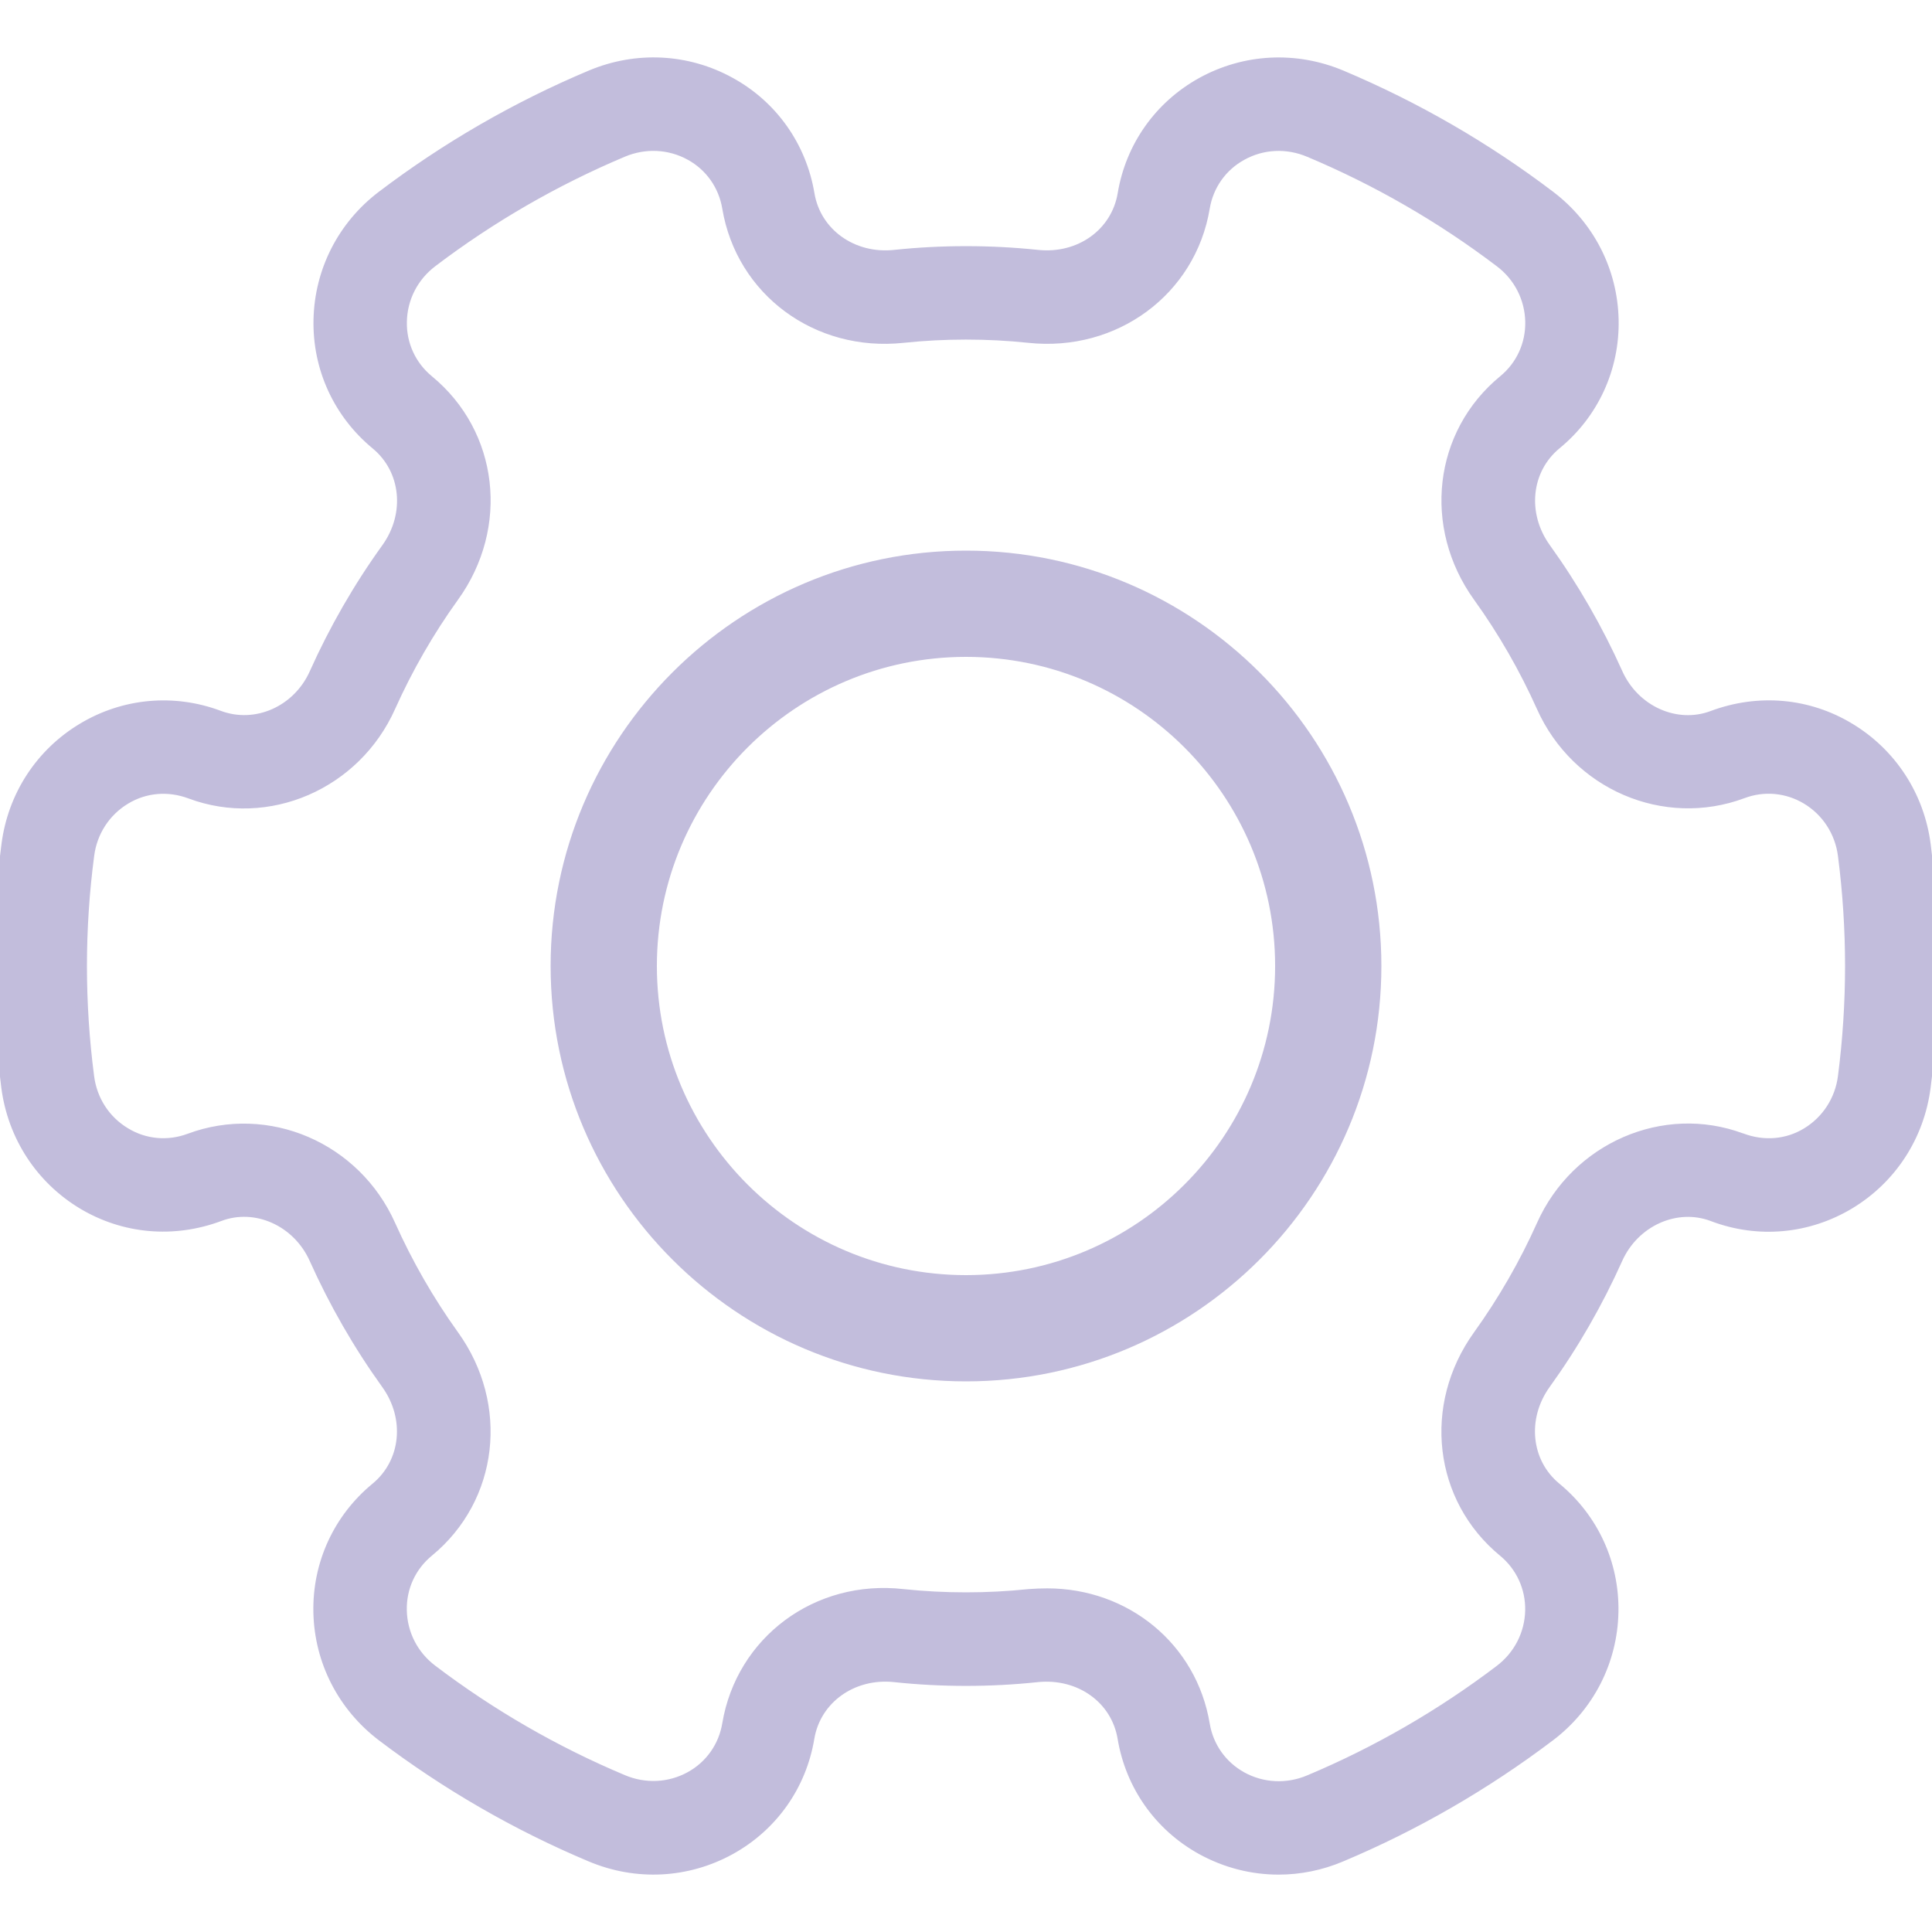 <svg width="30" height="30" viewBox="0 0 30 30" fill="none" xmlns="http://www.w3.org/2000/svg">
<g clip-path="url(#clip0_3948_588)">
<mask id="path-1-outside-1_3948_588" maskUnits="userSpaceOnUse" x="-1" y="-0.009" width="32" height="30" fill="black">
<rect fill="white" x="-1" y="-0.009" width="32" height="30"/>
<path d="M29.88 13.119C29.782 12.365 29.355 11.711 28.709 11.322C28.073 10.938 27.31 10.869 26.599 11.134C26.024 11.351 25.364 11.053 25.099 10.46C24.794 9.78 24.42 9.129 23.985 8.524C23.598 7.987 23.67 7.282 24.153 6.884C24.728 6.412 25.049 5.713 25.034 4.969C25.019 4.213 24.662 3.517 24.056 3.057C23.059 2.3 21.971 1.673 20.823 1.189C20.116 0.892 19.333 0.933 18.67 1.298C18.019 1.658 17.576 2.283 17.454 3.017C17.35 3.635 16.778 4.049 16.11 3.98C15.38 3.903 14.62 3.903 13.892 3.98C13.23 4.05 12.652 3.635 12.548 3.017C12.425 2.283 11.983 1.656 11.332 1.298C10.668 0.931 9.883 0.892 9.179 1.189C8.029 1.673 6.942 2.3 5.944 3.057C5.339 3.516 4.983 4.213 4.968 4.968C4.953 5.713 5.274 6.41 5.85 6.886C6.331 7.283 6.404 7.988 6.018 8.525C5.582 9.13 5.208 9.781 4.903 10.461C4.639 11.055 3.978 11.353 3.389 11.13C2.694 10.871 1.93 10.94 1.293 11.323C0.645 11.711 0.219 12.366 0.122 13.12C0.041 13.74 0 14.374 0 15C0 15.627 0.041 16.26 0.12 16.881C0.219 17.635 0.645 18.289 1.291 18.679C1.928 19.061 2.689 19.131 3.401 18.866C3.975 18.648 4.635 18.946 4.901 19.54C5.206 20.22 5.58 20.872 6.015 21.477C6.403 22.014 6.33 22.719 5.848 23.116C5.273 23.589 4.951 24.288 4.966 25.032C4.981 25.788 5.339 26.484 5.944 26.944C6.941 27.7 8.029 28.328 9.178 28.811C9.884 29.109 10.666 29.068 11.33 28.703C11.982 28.343 12.424 27.718 12.546 26.984C12.65 26.365 13.228 25.951 13.89 26.02C14.619 26.098 15.379 26.098 16.109 26.02C16.778 25.954 17.349 26.365 17.453 26.984C17.575 27.718 18.018 28.344 18.669 28.703C19.039 28.906 19.444 29.009 19.854 29.009C20.181 29.009 20.509 28.943 20.82 28.811C21.969 28.328 23.056 27.699 24.054 26.944C24.66 26.485 25.016 25.788 25.031 25.033C25.046 24.288 24.725 23.589 24.15 23.115C23.669 22.719 23.596 22.014 23.983 21.477C24.419 20.872 24.793 20.22 25.098 19.54C25.363 18.947 26.025 18.65 26.598 18.866L26.611 18.871C27.309 19.133 28.071 19.061 28.708 18.679C29.355 18.289 29.781 17.635 29.879 16.88C29.959 16.254 30 15.623 30 15C30 14.378 29.959 13.746 29.88 13.119ZM28.639 16.721C28.591 17.093 28.381 17.416 28.064 17.608C27.758 17.794 27.388 17.826 27.038 17.695L27.03 17.693C25.838 17.251 24.491 17.838 23.958 19.03C23.688 19.633 23.355 20.211 22.969 20.748C22.193 21.828 22.36 23.261 23.358 24.081C23.635 24.31 23.79 24.648 23.783 25.008C23.775 25.379 23.6 25.721 23.3 25.949C22.388 26.641 21.39 27.218 20.337 27.66C19.988 27.808 19.598 27.788 19.273 27.609C18.959 27.435 18.745 27.134 18.686 26.78C18.488 25.591 17.47 24.764 16.262 24.764C16.169 24.764 16.074 24.768 15.979 24.775C15.335 24.843 14.665 24.843 14.021 24.775C12.691 24.624 11.528 25.496 11.314 26.776C11.255 27.13 11.041 27.433 10.728 27.605C10.402 27.785 10.013 27.804 9.663 27.656C8.609 27.213 7.612 26.638 6.699 25.945C6.399 25.719 6.224 25.375 6.217 25.005C6.209 24.645 6.364 24.308 6.643 24.079C7.64 23.259 7.807 21.825 7.03 20.745C6.644 20.208 6.313 19.63 6.043 19.028C5.508 17.833 4.157 17.249 2.948 17.699C2.614 17.824 2.243 17.793 1.937 17.606C1.619 17.416 1.409 17.093 1.362 16.72C1.288 16.153 1.25 15.573 1.25 15C1.25 14.428 1.288 13.848 1.363 13.279C1.41 12.908 1.62 12.584 1.938 12.393C2.243 12.208 2.614 12.174 2.963 12.305C4.156 12.75 5.508 12.166 6.043 10.97C6.313 10.368 6.645 9.79 7.031 9.254C7.808 8.174 7.64 6.74 6.643 5.92C6.365 5.691 6.21 5.354 6.218 4.994C6.225 4.623 6.4 4.28 6.7 4.053C7.613 3.36 8.61 2.785 9.664 2.341C10.013 2.194 10.402 2.213 10.728 2.393C11.041 2.565 11.255 2.868 11.314 3.223C11.528 4.503 12.691 5.366 14.021 5.224C14.664 5.156 15.334 5.156 15.979 5.224C17.302 5.365 18.473 4.503 18.686 3.223C18.745 2.869 18.959 2.566 19.273 2.394C19.599 2.213 19.986 2.194 20.338 2.343C21.392 2.786 22.389 3.361 23.302 4.054C23.602 4.28 23.776 4.624 23.784 4.994C23.791 5.354 23.637 5.691 23.358 5.92C22.36 6.74 22.194 8.174 22.97 9.254C23.357 9.791 23.688 10.369 23.958 10.971C24.493 12.166 25.845 12.751 27.053 12.3C27.388 12.174 27.756 12.208 28.064 12.393C28.381 12.584 28.591 12.908 28.639 13.279C28.713 13.853 28.75 14.431 28.75 15C28.75 15.569 28.713 16.148 28.639 16.721Z"/>
</mask>
<path d="M29.88 13.119C29.782 12.365 29.355 11.711 28.709 11.322C28.073 10.938 27.31 10.869 26.599 11.134C26.024 11.351 25.364 11.053 25.099 10.46C24.794 9.78 24.42 9.129 23.985 8.524C23.598 7.987 23.67 7.282 24.153 6.884C24.728 6.412 25.049 5.713 25.034 4.969C25.019 4.213 24.662 3.517 24.056 3.057C23.059 2.3 21.971 1.673 20.823 1.189C20.116 0.892 19.333 0.933 18.67 1.298C18.019 1.658 17.576 2.283 17.454 3.017C17.35 3.635 16.778 4.049 16.11 3.98C15.38 3.903 14.62 3.903 13.892 3.98C13.23 4.05 12.652 3.635 12.548 3.017C12.425 2.283 11.983 1.656 11.332 1.298C10.668 0.931 9.883 0.892 9.179 1.189C8.029 1.673 6.942 2.3 5.944 3.057C5.339 3.516 4.983 4.213 4.968 4.968C4.953 5.713 5.274 6.41 5.85 6.886C6.331 7.283 6.404 7.988 6.018 8.525C5.582 9.13 5.208 9.781 4.903 10.461C4.639 11.055 3.978 11.353 3.389 11.13C2.694 10.871 1.93 10.94 1.293 11.323C0.645 11.711 0.219 12.366 0.122 13.12C0.041 13.74 0 14.374 0 15C0 15.627 0.041 16.26 0.12 16.881C0.219 17.635 0.645 18.289 1.291 18.679C1.928 19.061 2.689 19.131 3.401 18.866C3.975 18.648 4.635 18.946 4.901 19.54C5.206 20.22 5.58 20.872 6.015 21.477C6.403 22.014 6.33 22.719 5.848 23.116C5.273 23.589 4.951 24.288 4.966 25.032C4.981 25.788 5.339 26.484 5.944 26.944C6.941 27.7 8.029 28.328 9.178 28.811C9.884 29.109 10.666 29.068 11.33 28.703C11.982 28.343 12.424 27.718 12.546 26.984C12.65 26.365 13.228 25.951 13.89 26.02C14.619 26.098 15.379 26.098 16.109 26.02C16.778 25.954 17.349 26.365 17.453 26.984C17.575 27.718 18.018 28.344 18.669 28.703C19.039 28.906 19.444 29.009 19.854 29.009C20.181 29.009 20.509 28.943 20.82 28.811C21.969 28.328 23.056 27.699 24.054 26.944C24.66 26.485 25.016 25.788 25.031 25.033C25.046 24.288 24.725 23.589 24.15 23.115C23.669 22.719 23.596 22.014 23.983 21.477C24.419 20.872 24.793 20.22 25.098 19.54C25.363 18.947 26.025 18.65 26.598 18.866L26.611 18.871C27.309 19.133 28.071 19.061 28.708 18.679C29.355 18.289 29.781 17.635 29.879 16.88C29.959 16.254 30 15.623 30 15C30 14.378 29.959 13.746 29.88 13.119ZM28.639 16.721C28.591 17.093 28.381 17.416 28.064 17.608C27.758 17.794 27.388 17.826 27.038 17.695L27.03 17.693C25.838 17.251 24.491 17.838 23.958 19.03C23.688 19.633 23.355 20.211 22.969 20.748C22.193 21.828 22.36 23.261 23.358 24.081C23.635 24.31 23.79 24.648 23.783 25.008C23.775 25.379 23.6 25.721 23.3 25.949C22.388 26.641 21.39 27.218 20.337 27.66C19.988 27.808 19.598 27.788 19.273 27.609C18.959 27.435 18.745 27.134 18.686 26.78C18.488 25.591 17.47 24.764 16.262 24.764C16.169 24.764 16.074 24.768 15.979 24.775C15.335 24.843 14.665 24.843 14.021 24.775C12.691 24.624 11.528 25.496 11.314 26.776C11.255 27.13 11.041 27.433 10.728 27.605C10.402 27.785 10.013 27.804 9.663 27.656C8.609 27.213 7.612 26.638 6.699 25.945C6.399 25.719 6.224 25.375 6.217 25.005C6.209 24.645 6.364 24.308 6.643 24.079C7.64 23.259 7.807 21.825 7.03 20.745C6.644 20.208 6.313 19.63 6.043 19.028C5.508 17.833 4.157 17.249 2.948 17.699C2.614 17.824 2.243 17.793 1.937 17.606C1.619 17.416 1.409 17.093 1.362 16.72C1.288 16.153 1.25 15.573 1.25 15C1.25 14.428 1.288 13.848 1.363 13.279C1.41 12.908 1.62 12.584 1.938 12.393C2.243 12.208 2.614 12.174 2.963 12.305C4.156 12.75 5.508 12.166 6.043 10.97C6.313 10.368 6.645 9.79 7.031 9.254C7.808 8.174 7.64 6.74 6.643 5.92C6.365 5.691 6.21 5.354 6.218 4.994C6.225 4.623 6.4 4.28 6.7 4.053C7.613 3.36 8.61 2.785 9.664 2.341C10.013 2.194 10.402 2.213 10.728 2.393C11.041 2.565 11.255 2.868 11.314 3.223C11.528 4.503 12.691 5.366 14.021 5.224C14.664 5.156 15.334 5.156 15.979 5.224C17.302 5.365 18.473 4.503 18.686 3.223C18.745 2.869 18.959 2.566 19.273 2.394C19.599 2.213 19.986 2.194 20.338 2.343C21.392 2.786 22.389 3.361 23.302 4.054C23.602 4.28 23.776 4.624 23.784 4.994C23.791 5.354 23.637 5.691 23.358 5.92C22.36 6.74 22.194 8.174 22.97 9.254C23.357 9.791 23.688 10.369 23.958 10.971C24.493 12.166 25.845 12.751 27.053 12.3C27.388 12.174 27.756 12.208 28.064 12.393C28.381 12.584 28.591 12.908 28.639 13.279C28.713 13.853 28.75 14.431 28.75 15C28.75 15.569 28.713 16.148 28.639 16.721Z" fill="#C2BDDC"/>
<path d="M29.88 13.119C29.782 12.365 29.355 11.711 28.709 11.322C28.073 10.938 27.31 10.869 26.599 11.134C26.024 11.351 25.364 11.053 25.099 10.46C24.794 9.78 24.42 9.129 23.985 8.524C23.598 7.987 23.67 7.282 24.153 6.884C24.728 6.412 25.049 5.713 25.034 4.969C25.019 4.213 24.662 3.517 24.056 3.057C23.059 2.3 21.971 1.673 20.823 1.189C20.116 0.892 19.333 0.933 18.67 1.298C18.019 1.658 17.576 2.283 17.454 3.017C17.35 3.635 16.778 4.049 16.11 3.98C15.38 3.903 14.62 3.903 13.892 3.98C13.23 4.05 12.652 3.635 12.548 3.017C12.425 2.283 11.983 1.656 11.332 1.298C10.668 0.931 9.883 0.892 9.179 1.189C8.029 1.673 6.942 2.3 5.944 3.057C5.339 3.516 4.983 4.213 4.968 4.968C4.953 5.713 5.274 6.41 5.85 6.886C6.331 7.283 6.404 7.988 6.018 8.525C5.582 9.13 5.208 9.781 4.903 10.461C4.639 11.055 3.978 11.353 3.389 11.13C2.694 10.871 1.93 10.94 1.293 11.323C0.645 11.711 0.219 12.366 0.122 13.12C0.041 13.74 0 14.374 0 15C0 15.627 0.041 16.26 0.12 16.881C0.219 17.635 0.645 18.289 1.291 18.679C1.928 19.061 2.689 19.131 3.401 18.866C3.975 18.648 4.635 18.946 4.901 19.54C5.206 20.22 5.58 20.872 6.015 21.477C6.403 22.014 6.33 22.719 5.848 23.116C5.273 23.589 4.951 24.288 4.966 25.032C4.981 25.788 5.339 26.484 5.944 26.944C6.941 27.7 8.029 28.328 9.178 28.811C9.884 29.109 10.666 29.068 11.33 28.703C11.982 28.343 12.424 27.718 12.546 26.984C12.65 26.365 13.228 25.951 13.89 26.02C14.619 26.098 15.379 26.098 16.109 26.02C16.778 25.954 17.349 26.365 17.453 26.984C17.575 27.718 18.018 28.344 18.669 28.703C19.039 28.906 19.444 29.009 19.854 29.009C20.181 29.009 20.509 28.943 20.82 28.811C21.969 28.328 23.056 27.699 24.054 26.944C24.66 26.485 25.016 25.788 25.031 25.033C25.046 24.288 24.725 23.589 24.15 23.115C23.669 22.719 23.596 22.014 23.983 21.477C24.419 20.872 24.793 20.22 25.098 19.54C25.363 18.947 26.025 18.65 26.598 18.866L26.611 18.871C27.309 19.133 28.071 19.061 28.708 18.679C29.355 18.289 29.781 17.635 29.879 16.88C29.959 16.254 30 15.623 30 15C30 14.378 29.959 13.746 29.88 13.119ZM28.639 16.721C28.591 17.093 28.381 17.416 28.064 17.608C27.758 17.794 27.388 17.826 27.038 17.695L27.03 17.693C25.838 17.251 24.491 17.838 23.958 19.03C23.688 19.633 23.355 20.211 22.969 20.748C22.193 21.828 22.36 23.261 23.358 24.081C23.635 24.31 23.79 24.648 23.783 25.008C23.775 25.379 23.6 25.721 23.3 25.949C22.388 26.641 21.39 27.218 20.337 27.66C19.988 27.808 19.598 27.788 19.273 27.609C18.959 27.435 18.745 27.134 18.686 26.78C18.488 25.591 17.47 24.764 16.262 24.764C16.169 24.764 16.074 24.768 15.979 24.775C15.335 24.843 14.665 24.843 14.021 24.775C12.691 24.624 11.528 25.496 11.314 26.776C11.255 27.13 11.041 27.433 10.728 27.605C10.402 27.785 10.013 27.804 9.663 27.656C8.609 27.213 7.612 26.638 6.699 25.945C6.399 25.719 6.224 25.375 6.217 25.005C6.209 24.645 6.364 24.308 6.643 24.079C7.64 23.259 7.807 21.825 7.03 20.745C6.644 20.208 6.313 19.63 6.043 19.028C5.508 17.833 4.157 17.249 2.948 17.699C2.614 17.824 2.243 17.793 1.937 17.606C1.619 17.416 1.409 17.093 1.362 16.72C1.288 16.153 1.25 15.573 1.25 15C1.25 14.428 1.288 13.848 1.363 13.279C1.41 12.908 1.62 12.584 1.938 12.393C2.243 12.208 2.614 12.174 2.963 12.305C4.156 12.75 5.508 12.166 6.043 10.97C6.313 10.368 6.645 9.79 7.031 9.254C7.808 8.174 7.64 6.74 6.643 5.92C6.365 5.691 6.21 5.354 6.218 4.994C6.225 4.623 6.4 4.28 6.7 4.053C7.613 3.36 8.61 2.785 9.664 2.341C10.013 2.194 10.402 2.213 10.728 2.393C11.041 2.565 11.255 2.868 11.314 3.223C11.528 4.503 12.691 5.366 14.021 5.224C14.664 5.156 15.334 5.156 15.979 5.224C17.302 5.365 18.473 4.503 18.686 3.223C18.745 2.869 18.959 2.566 19.273 2.394C19.599 2.213 19.986 2.194 20.338 2.343C21.392 2.786 22.389 3.361 23.302 4.054C23.602 4.28 23.776 4.624 23.784 4.994C23.791 5.354 23.637 5.691 23.358 5.92C22.36 6.74 22.194 8.174 22.97 9.254C23.357 9.791 23.688 10.369 23.958 10.971C24.493 12.166 25.845 12.751 27.053 12.3C27.388 12.174 27.756 12.208 28.064 12.393C28.381 12.584 28.591 12.908 28.639 13.279C28.713 13.853 28.75 14.431 28.75 15C28.75 15.569 28.713 16.148 28.639 16.721Z" stroke="#C2BDDC" stroke-width="0.2" mask="url(#path-1-outside-1_3948_588)"/>
<path d="M15 8.65C11.499 8.65 8.65 11.499 8.65 15C8.65 18.502 11.499 21.35 15 21.35C18.502 21.35 21.35 18.502 21.35 15C21.35 11.499 18.502 8.65 15 8.65ZM15 19.9C12.298 19.9 10.1 17.703 10.1 15C10.1 12.298 12.298 10.1 15 10.1C17.703 10.1 19.9 12.298 19.9 15C19.9 17.703 17.703 19.9 15 19.9Z" fill="#C2BDDC" stroke="#C2BDDC" stroke-width="0.2"/>
</g>
<defs>
<clipPath id="clip0_3948_588">
<rect width="30" height="30" fill="white" transform="translate(0 0)"/>
</clipPath>
</defs>
</svg>
